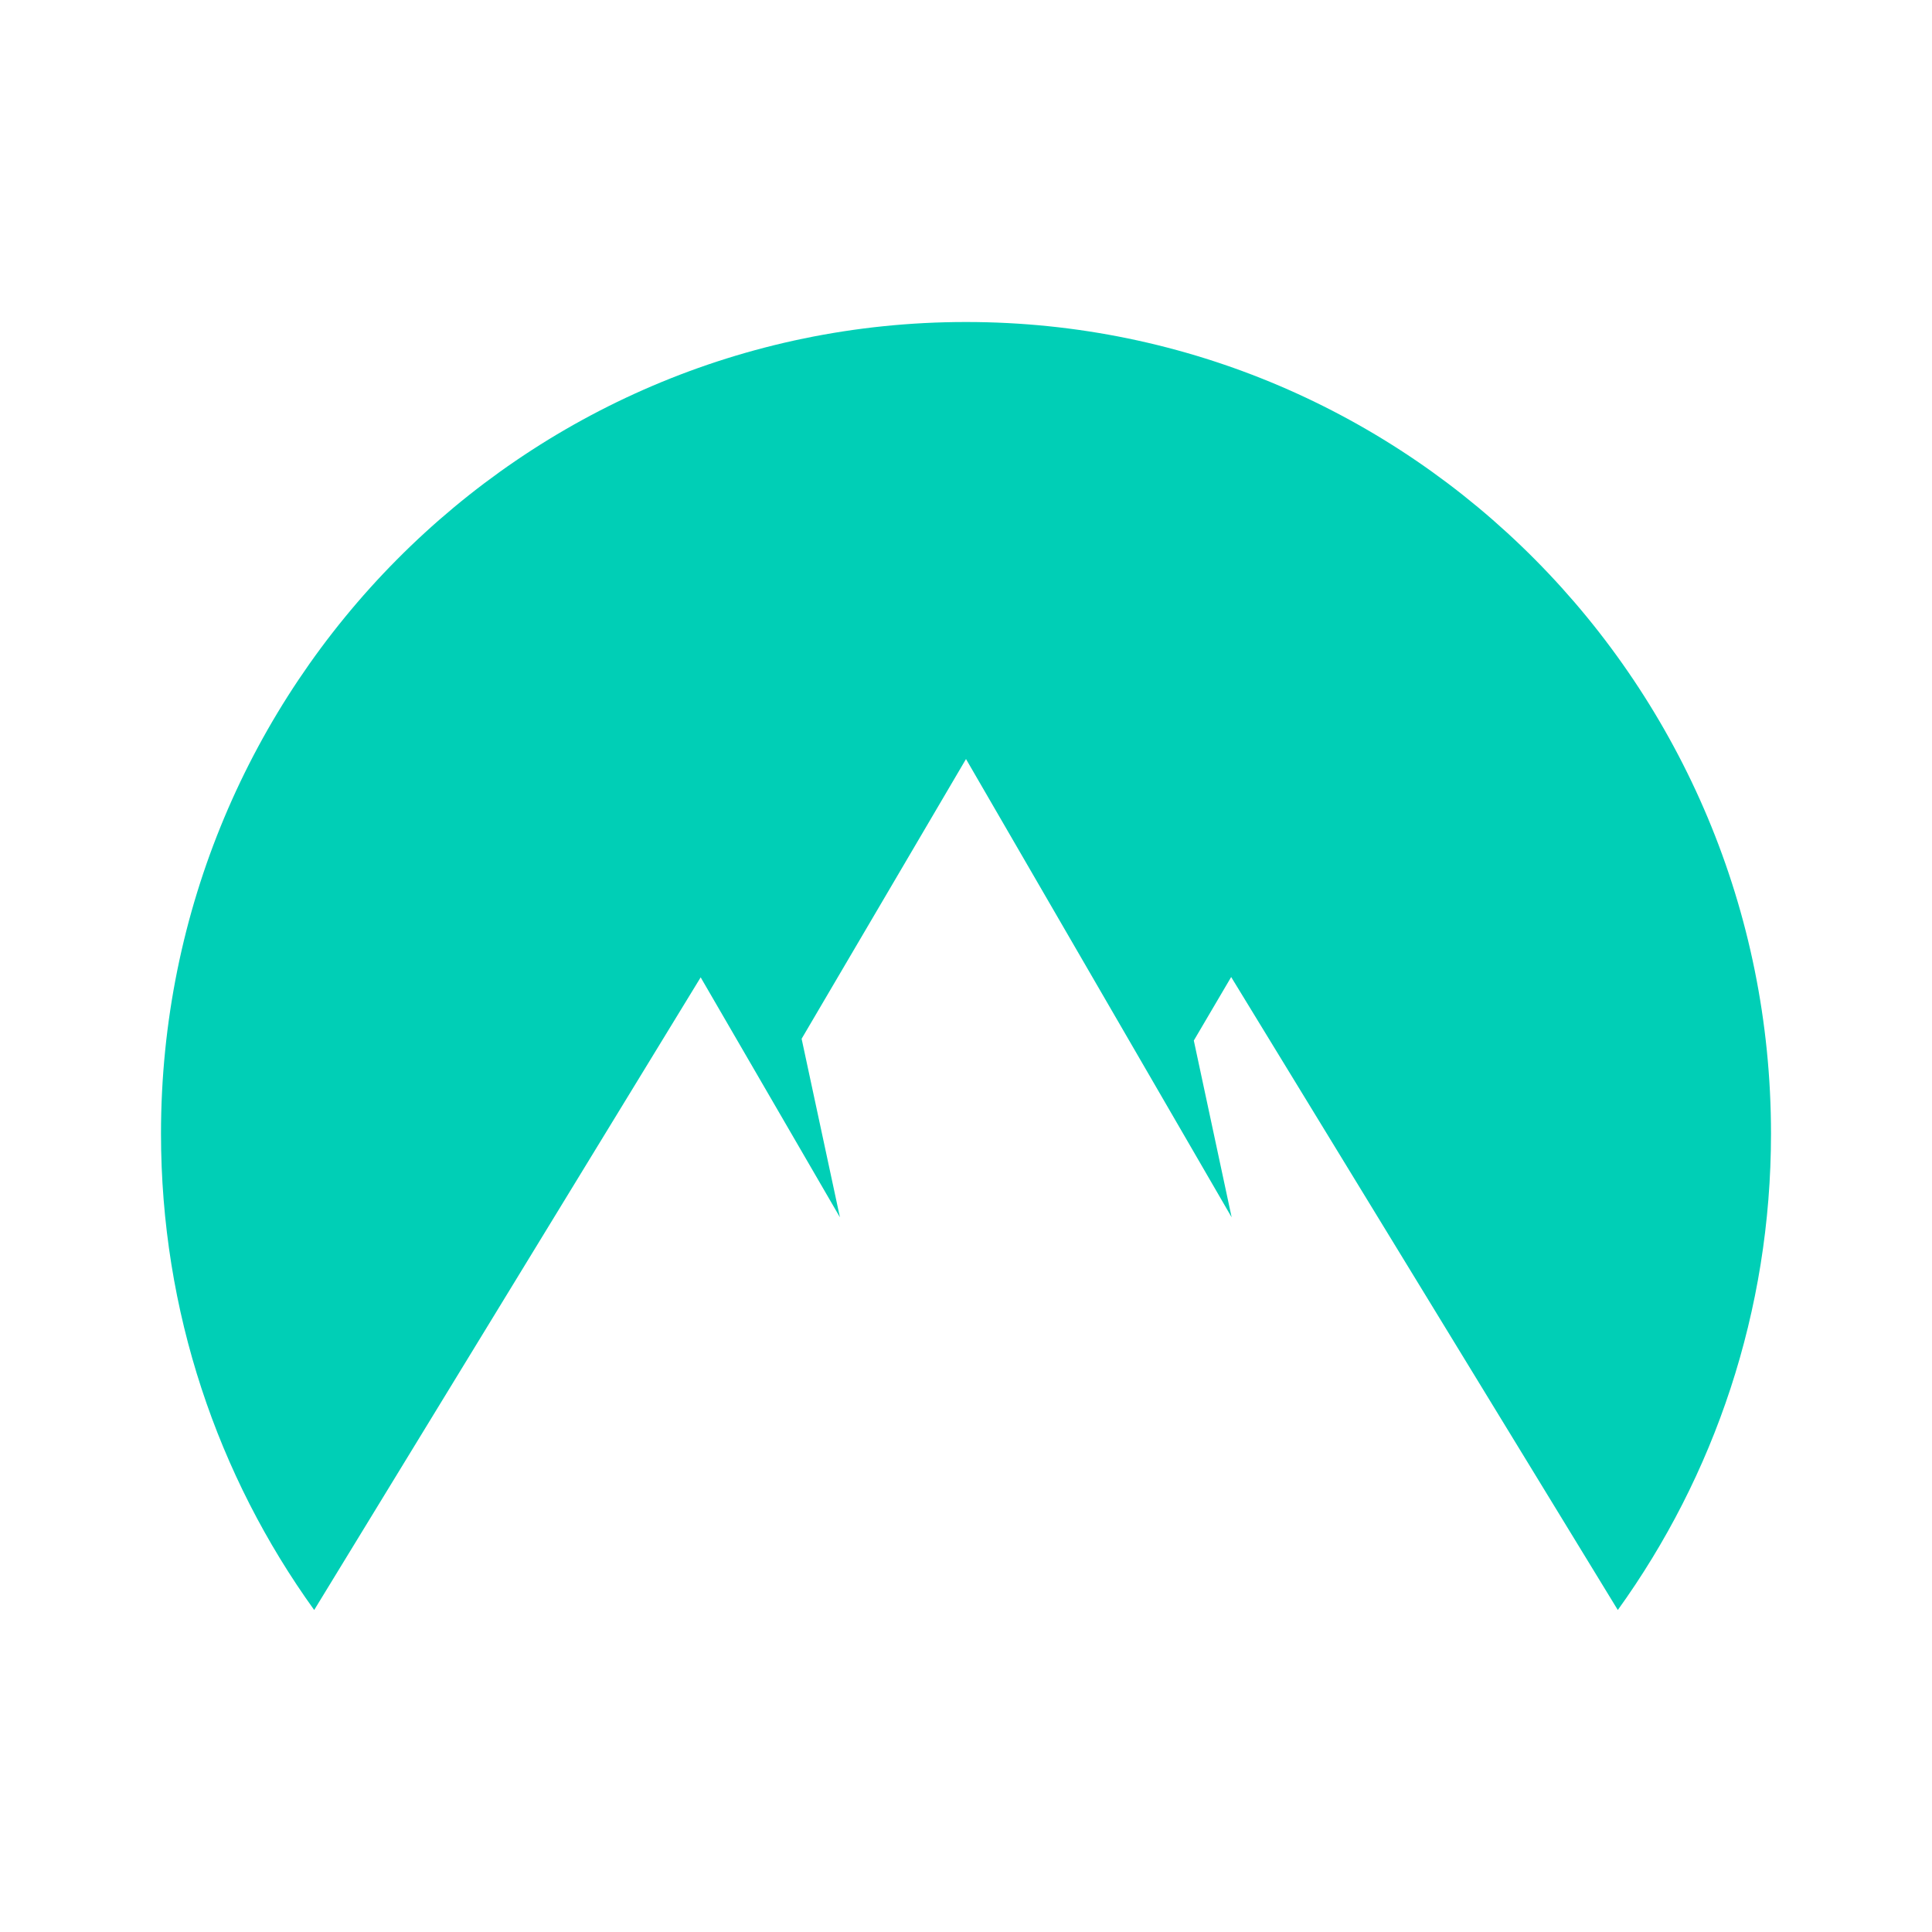 <svg viewBox="0 0 24 24" fill="none" xmlns="http://www.w3.org/2000/svg">
  <path fill-rule="evenodd" clip-rule="evenodd" d="M3.903 20C2.706 18.338 2 16.293 2 14.082C2 8.514 6.477 4 12 4C17.523 4 22 8.514 22 14.082C22 16.293 21.294 18.338 20.097 20L15.294 12.137L14.83 12.926L15.3 15.122L12 9.429L9.958 12.904L10.434 15.122L8.704 12.141L3.903 20Z" fill="#00CFB6"/>
</svg>

